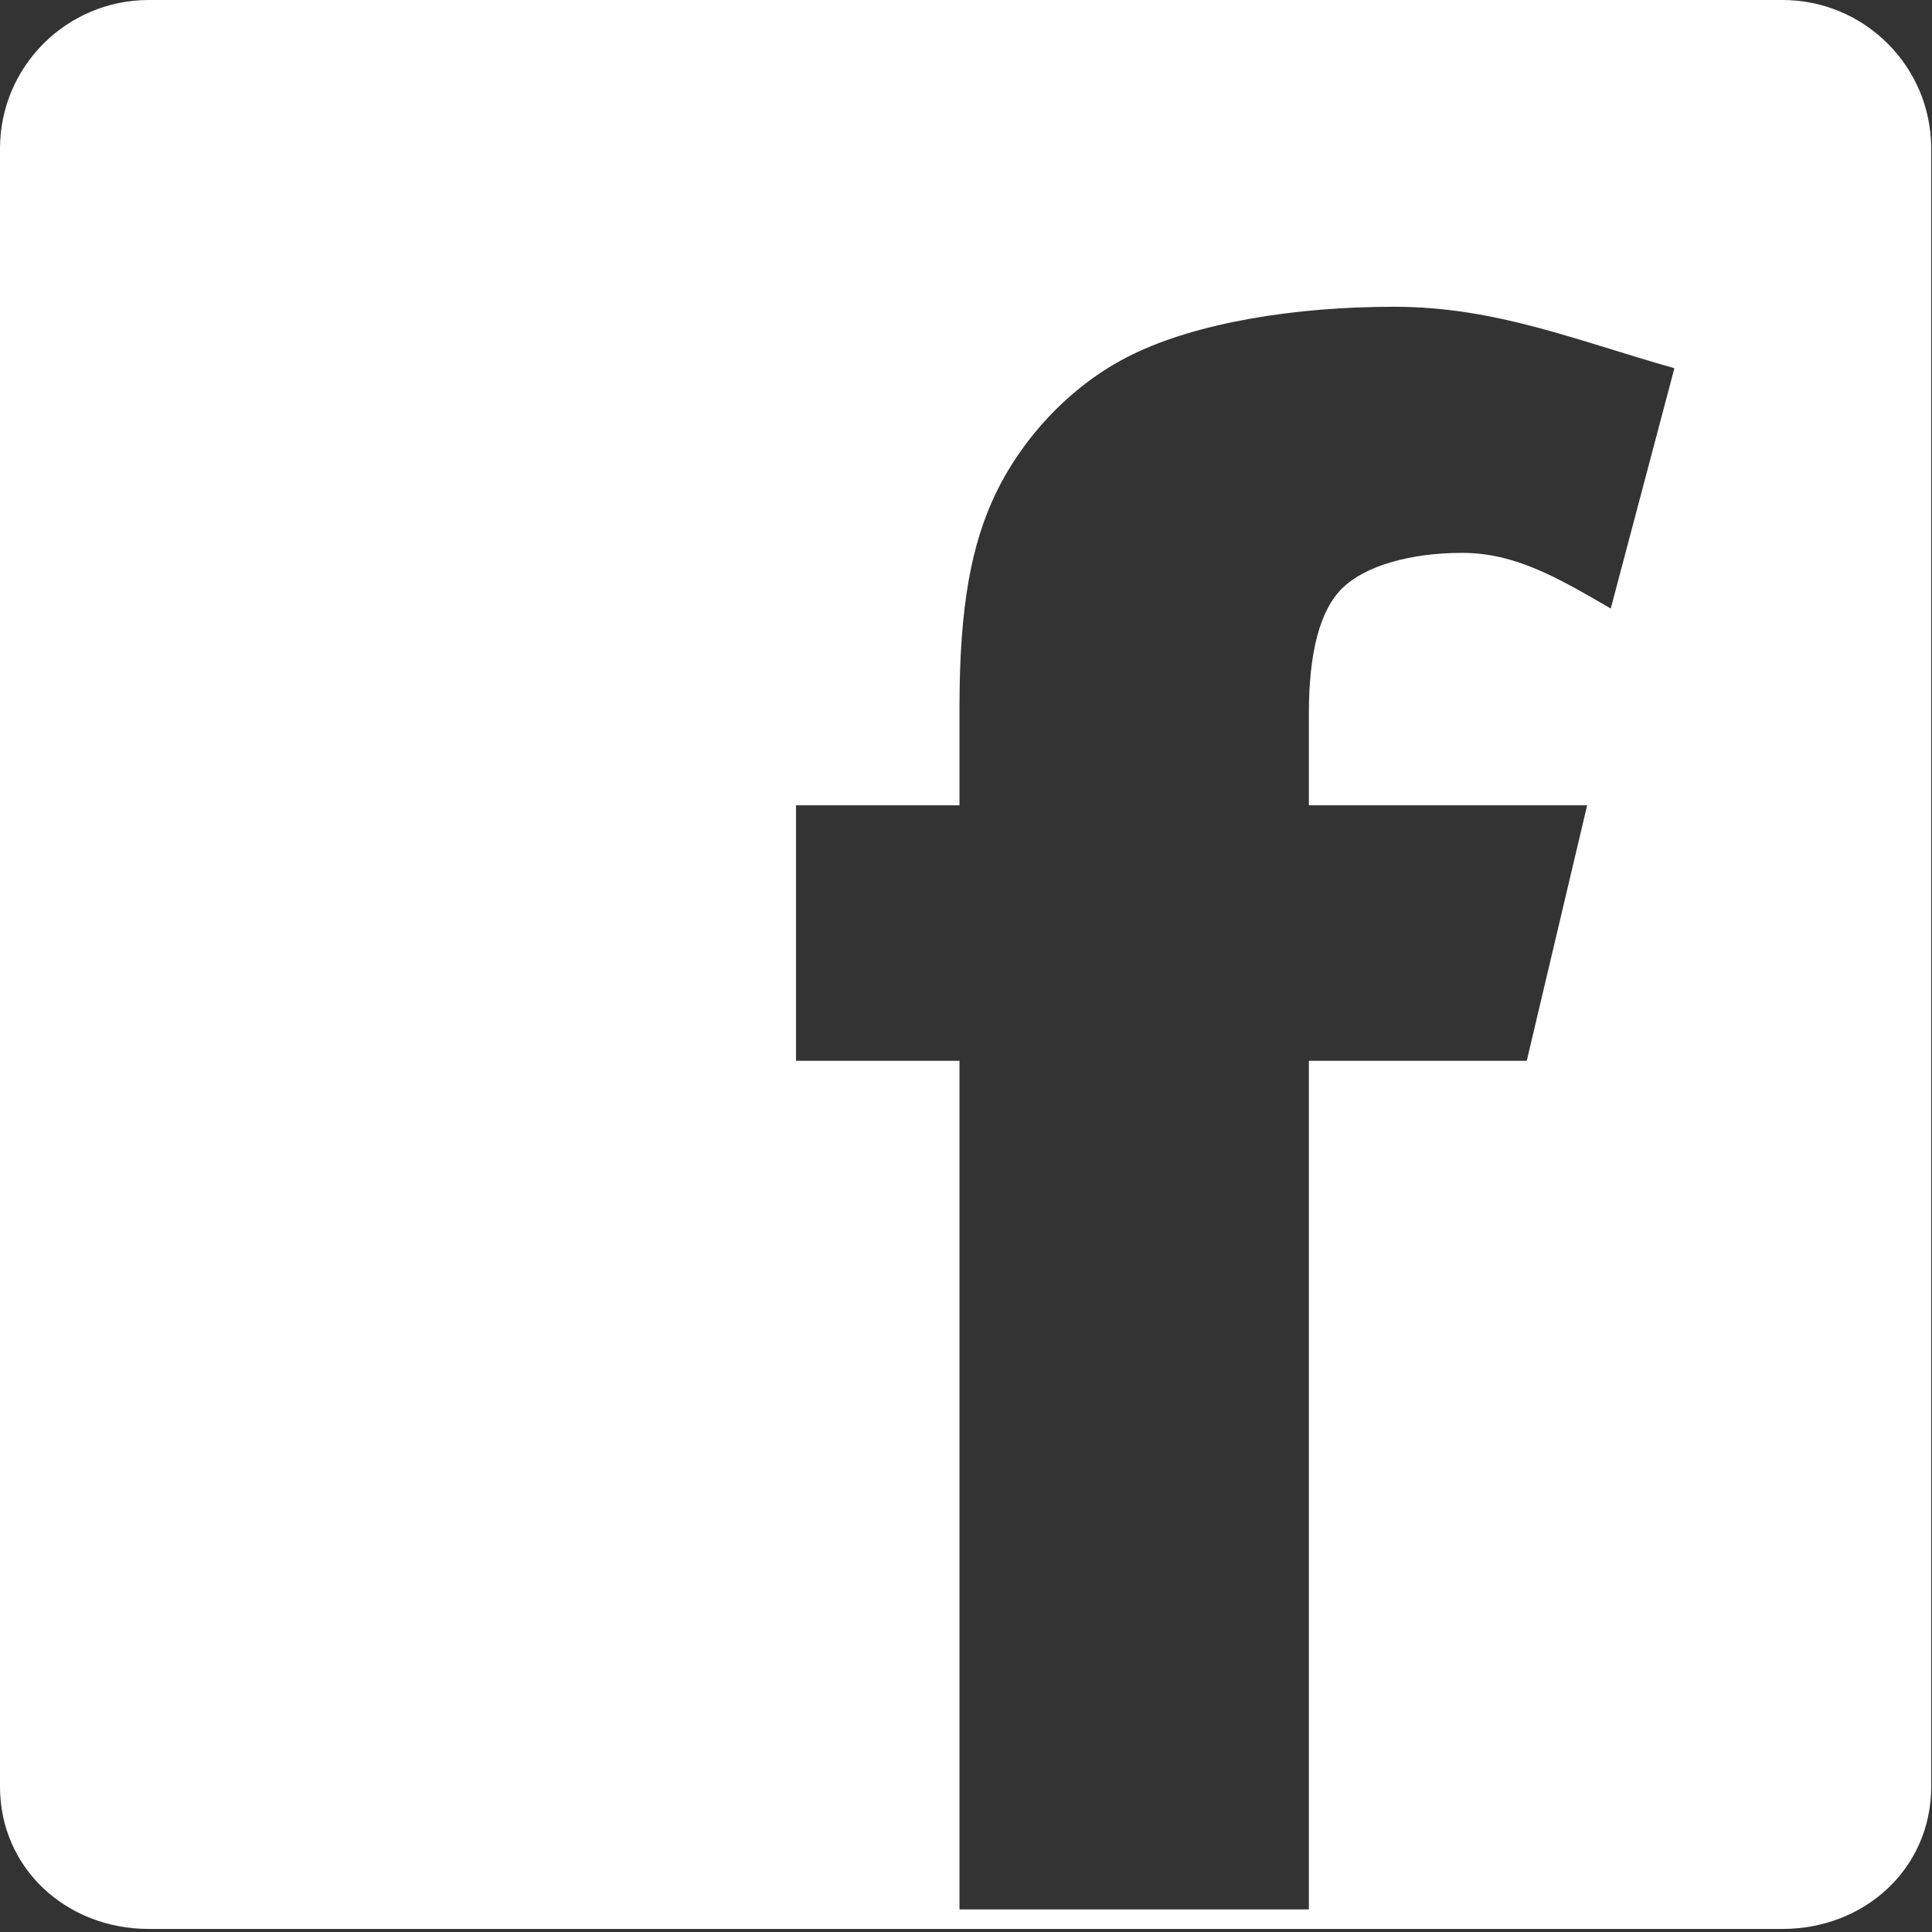 <?xml version="1.0" encoding="UTF-8" standalone="no"?>
<svg width="136px" height="136px" viewBox="0 0 136 136" version="1.1" xmlns="http://www.w3.org/2000/svg" xmlns:xlink="http://www.w3.org/1999/xlink" xmlns:sketch="http://www.bohemiancoding.com/sketch/ns">
    <rect x="0" y="0" width="136" height="136" fill="#333333" stroke="none"/>
    <!-- Generator: Sketch 3.3 (11970) - http://www.bohemiancoding.com/sketch -->
    <title>Imported Layers</title>
    <desc>Created with Sketch.</desc>
    <defs></defs>
    <g id="ICONS" stroke="none" stroke-width="1" fill="none" fill-rule="evenodd" sketch:type="MSPage">
        <path d="M125.471,135.785 L10.474,135.785 C4.69,135.785 0,131.536 0,125.758 L0,10.462 C0,4.684 4.69,0 10.474,0 L125.471,0 C131.257,0 135.945,4.684 135.945,10.462 L135.945,125.758 C135.945,131.536 131.257,135.785 125.471,135.785 L125.471,135.785 Z M98.135,21.594 C91.114,21.594 84.307,22.714 79.717,24.95 C75.127,27.188 71.817,31.148 70.106,34.707 C68.395,38.269 67.541,42.6 67.541,49.829 L67.541,56.689 L56.034,56.689 L56.034,74.673 L67.541,74.673 L67.541,134.411 L92.136,134.411 L92.136,74.673 L107.474,74.673 L111.724,56.689 L92.136,56.689 L92.136,50.232 C92.136,45.865 92.93,42.91 94.52,41.374 C96.109,39.836 99.265,38.918 102.927,38.918 C106.645,38.918 109.631,40.649 113.386,42.838 L117.867,25.919 C110.968,23.978 105.334,21.594 98.135,21.594 L98.135,21.594 Z" id="Imported-Layers" fill="#FFFFFF" sketch:type="MSShapeGroup"></path>
    </g>
</svg>